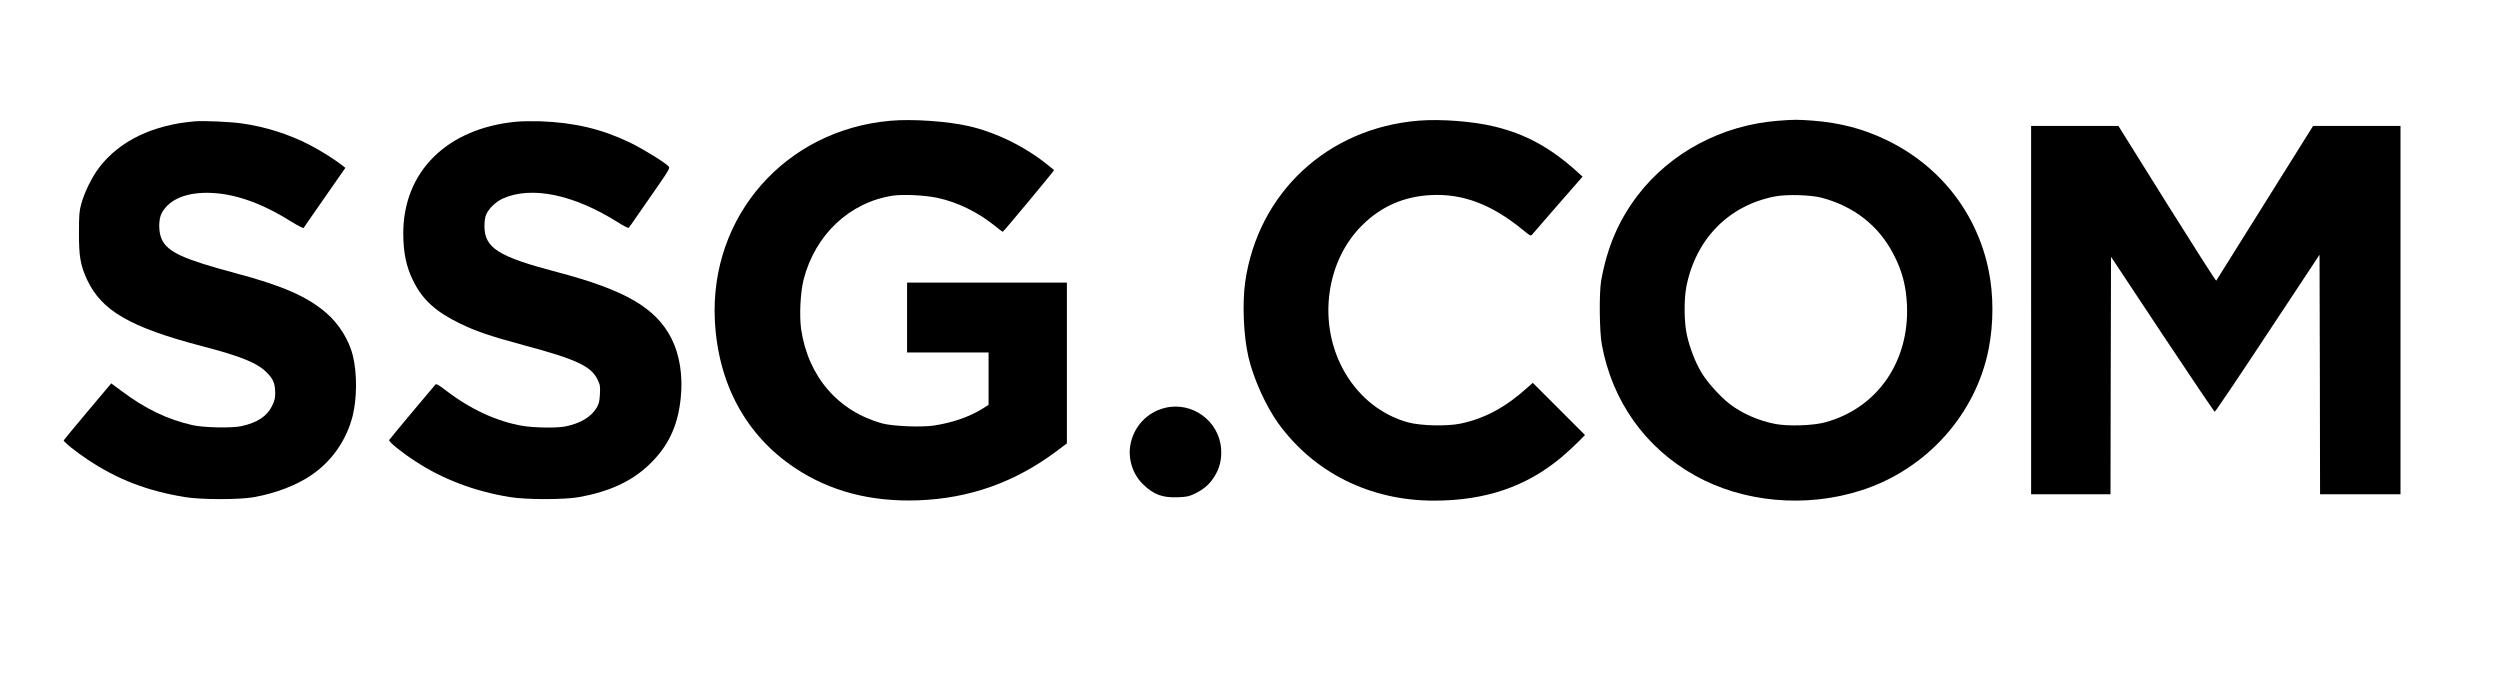 <?xml version="1.0" standalone="no"?>
<!DOCTYPE svg PUBLIC "-//W3C//DTD SVG 20010904//EN"
 "http://www.w3.org/TR/2001/REC-SVG-20010904/DTD/svg10.dtd">
<svg version="1.0" xmlns="http://www.w3.org/2000/svg"
 width="2362pt" height="654pt" viewBox="0 0 2362 654"
 preserveAspectRatio="xMidYMid meet">

<g transform="translate(0,654) scale(0.1,-0.1)"
fill="#000000" stroke="none">
<path d="M8412 5399 c-992 -87 -1707 -901 -1658 -1887 30 -598 294 -1085 755
-1392 330 -221 718 -323 1166 -307 484 18 909 168 1303 461 l102 77 0 760 0
759 -755 0 -755 0 0 -330 0 -330 385 0 385 0 0 -248 0 -247 -67 -42 c-121 -74
-280 -128 -453 -154 -121 -17 -383 -6 -482 20 -419 114 -703 443 -769 891 -18
127 -7 352 24 471 110 423 433 726 839 790 96 15 307 5 423 -20 190 -40 384
-135 545 -265 38 -31 71 -56 74 -56 7 0 489 580 485 583 -2 2 -26 21 -54 44
-213 174 -490 311 -750 371 -198 46 -536 70 -743 51z"/>
<path d="M13402 5400 c-860 -71 -1514 -680 -1637 -1521 -29 -204 -16 -514 30
-711 47 -203 163 -460 279 -623 338 -470 869 -735 1473 -735 488 0 875 132
1208 412 50 42 119 106 155 142 l65 66 -247 247 -246 246 -51 -45 c-207 -187
-403 -292 -631 -340 -129 -27 -375 -21 -495 11 -505 138 -826 675 -741 1241
37 244 143 460 305 621 180 179 394 273 652 286 299 15 569 -87 861 -324 79
-65 81 -66 97 -45 9 11 119 138 245 282 l228 261 -57 52 c-251 225 -483 351
-777 422 -202 49 -505 72 -716 55z"/>
<path d="M16798 5399 c-530 -41 -1017 -301 -1327 -707 -179 -236 -286 -487
-343 -802 -20 -116 -17 -479 6 -605 98 -536 411 -976 881 -1238 456 -255 1049
-308 1570 -140 617 198 1085 719 1205 1342 46 238 46 505 -1 735 -110 544
-462 992 -969 1235 -220 105 -435 161 -690 181 -149 11 -176 11 -332 -1z m412
-727 c303 -80 535 -260 675 -525 85 -160 123 -302 132 -487 24 -537 -281 -976
-772 -1110 -113 -31 -345 -39 -469 -16 -159 30 -317 99 -436 191 -87 67 -210
204 -264 294 -58 96 -110 230 -138 355 -27 120 -29 334 -5 459 90 453 403 769
842 852 110 20 333 14 435 -13z"/>
<path d="M1845 5394 c-397 -32 -716 -184 -908 -437 -67 -87 -139 -233 -169
-342 -19 -69 -22 -107 -22 -275 -1 -221 14 -308 77 -443 137 -293 406 -449
1084 -627 373 -97 523 -159 613 -249 63 -63 80 -106 80 -198 0 -47 -7 -73 -31
-121 -47 -95 -138 -155 -287 -188 -91 -20 -359 -15 -466 10 -236 54 -441 152
-668 322 l-97 72 -223 -265 c-123 -146 -224 -269 -226 -273 -5 -12 118 -111
229 -184 279 -186 560 -294 914 -352 153 -26 519 -26 655 -1 208 38 399 111
540 207 194 131 332 329 391 557 42 168 44 404 3 572 -35 146 -132 302 -252
405 -180 155 -413 257 -860 376 -489 131 -635 197 -693 317 -32 66 -33 189 -2
248 71 135 243 204 478 192 232 -12 479 -102 754 -275 57 -35 106 -60 110 -55
3 5 26 38 50 73 25 36 112 161 194 279 l150 215 -29 23 c-65 52 -205 141 -309
194 -197 102 -420 172 -641 203 -115 16 -354 26 -439 20z"/>
<path d="M4877 5390 c-655 -63 -1068 -472 -1067 -1058 1 -181 28 -313 95 -447
87 -177 213 -291 440 -401 154 -75 291 -121 598 -204 499 -133 641 -199 702
-325 25 -50 27 -63 23 -140 -4 -71 -9 -91 -34 -132 -53 -85 -152 -143 -292
-172 -78 -16 -294 -13 -403 5 -245 42 -495 157 -730 338 -64 49 -87 62 -95 53
-25 -27 -431 -513 -437 -524 -9 -14 111 -112 244 -199 260 -171 559 -285 894
-340 155 -26 518 -26 660 0 283 52 489 147 652 300 185 175 278 368 305 639
21 206 -10 404 -87 557 -147 291 -437 460 -1084 630 -555 146 -683 227 -684
434 0 43 6 86 16 108 25 58 91 122 157 152 270 121 667 40 1084 -222 55 -35
102 -59 106 -55 4 4 45 62 90 128 46 66 132 191 193 278 93 134 107 160 96
173 -29 35 -243 167 -369 228 -268 128 -522 188 -845 200 -77 2 -180 1 -228
-4z"/>
<path d="M19190 3610 l0 -1740 375 0 375 0 2 1122 3 1122 485 -732 c267 -402
490 -732 495 -732 6 0 231 334 500 742 l490 741 3 -1132 2 -1131 380 0 380 0
0 1740 0 1740 -413 0 -413 0 -455 -727 c-250 -399 -457 -730 -460 -735 -3 -4
-212 323 -465 727 l-459 735 -412 0 -413 0 0 -1740z"/>
<path d="M11005 2686 c-170 -42 -297 -180 -326 -354 -22 -131 24 -273 118
-365 101 -100 185 -131 332 -125 85 3 106 8 162 35 85 43 134 85 179 155 53
81 74 167 67 267 -18 264 -275 451 -532 387z"/>
</g>
</svg>

